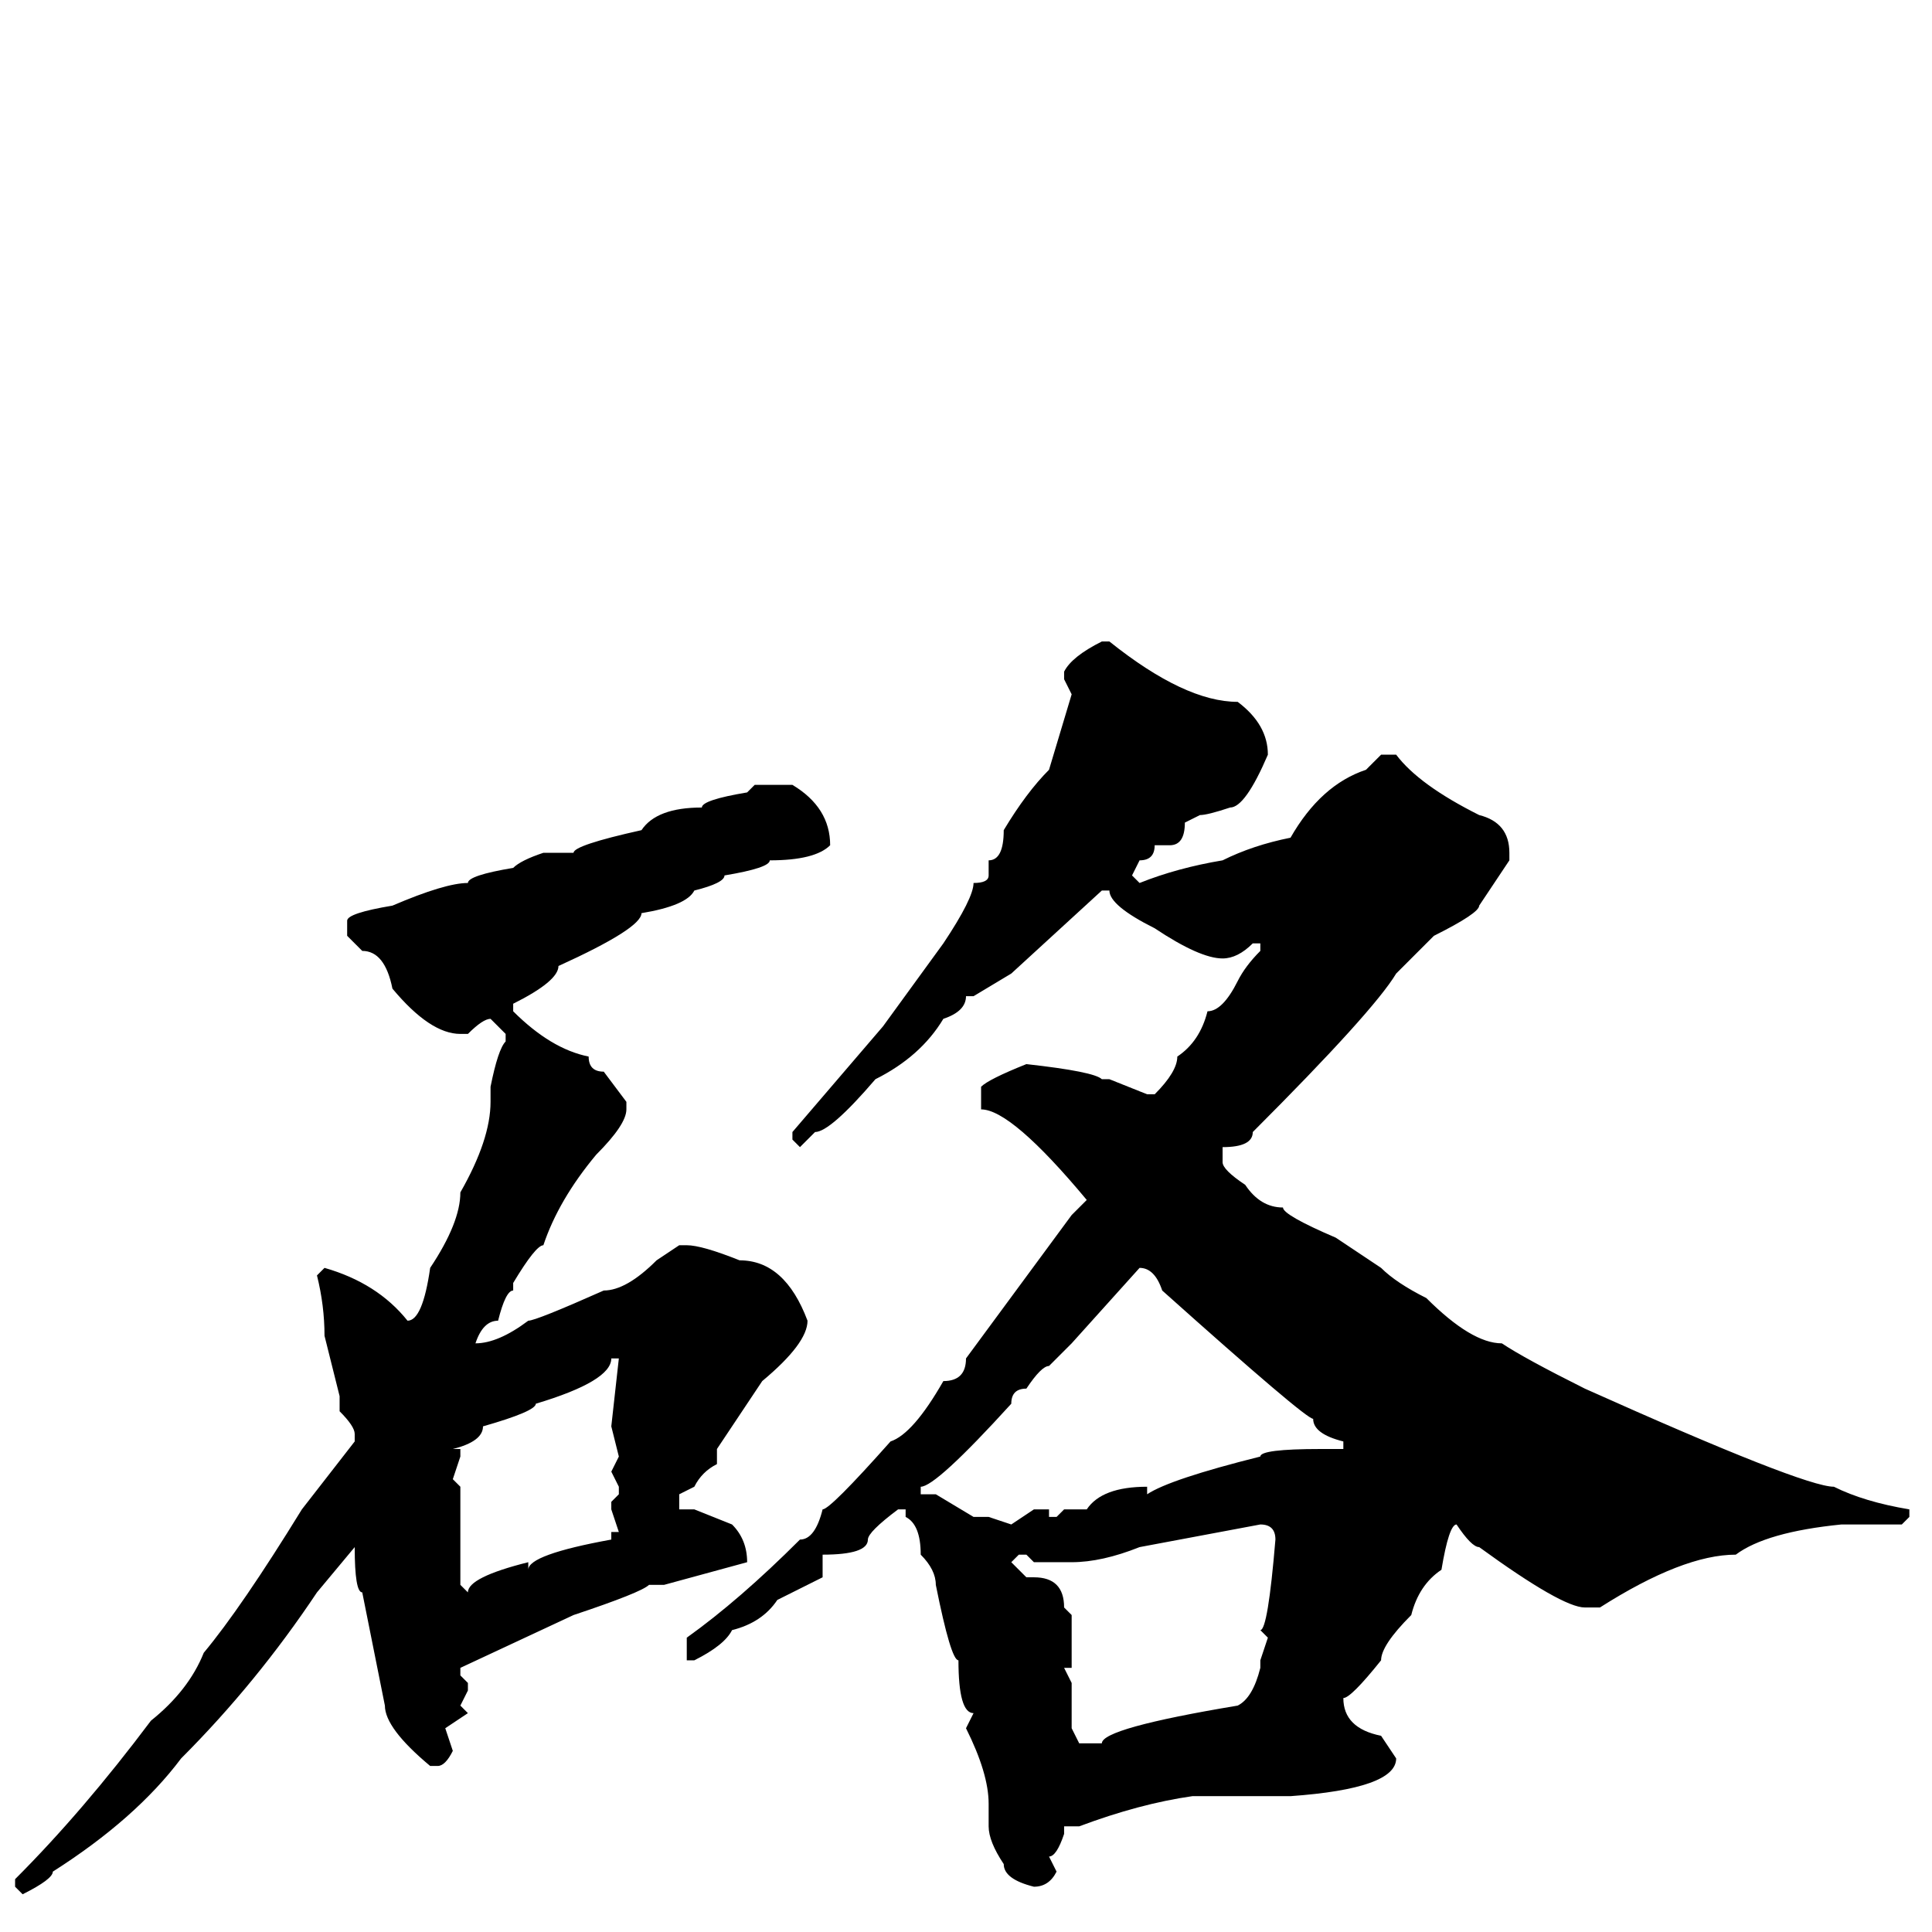 <svg xmlns="http://www.w3.org/2000/svg" viewBox="0 -256 256 256">
	<path fill="#000000" d="M146 -171H147Q157 -163 164 -163Q168 -160 168 -156Q165 -149 163 -149Q160 -148 159 -148L157 -147Q157 -144 155 -144H153Q153 -142 151 -142L150 -140L151 -139Q156 -141 162 -142Q166 -144 171 -145Q175 -152 181 -154L183 -156H185Q188 -152 196 -148Q200 -147 200 -143V-142L196 -136Q196 -135 190 -132L185 -127Q182 -122 166 -106Q166 -104 162 -104V-102Q162 -101 165 -99Q167 -96 170 -96Q170 -95 177 -92L183 -88Q185 -86 189 -84Q195 -78 199 -78Q202 -76 210 -72Q239 -59 243 -59Q247 -57 253 -56V-55L252 -54H244Q234 -53 230 -50Q223 -50 212 -43H210Q207 -43 196 -51Q195 -51 193 -54Q192 -54 191 -48Q188 -46 187 -42Q183 -38 183 -36Q179 -31 178 -31Q178 -27 183 -26L185 -23Q185 -19 171 -18H168H160H158Q151 -17 143 -14H141V-13Q140 -10 139 -10L140 -8Q139 -6 137 -6Q133 -7 133 -9Q131 -12 131 -14V-16V-17Q131 -21 128 -27L129 -29Q127 -29 127 -36Q126 -36 124 -46Q124 -48 122 -50Q122 -54 120 -55V-56H119Q115 -53 115 -52Q115 -50 109 -50V-49V-47L103 -44Q101 -41 97 -40Q96 -38 92 -36H91V-39Q98 -44 106 -52Q108 -52 109 -56Q110 -56 118 -65Q121 -66 125 -73Q128 -73 128 -76L142 -95L144 -97Q134 -109 130 -109V-112Q131 -113 136 -115Q145 -114 146 -113H147L152 -111H153Q156 -114 156 -116Q159 -118 160 -122Q162 -122 164 -126Q165 -128 167 -130V-131H166Q164 -129 162 -129Q159 -129 153 -133Q147 -136 147 -138H146L134 -127L129 -124H128Q128 -122 125 -121Q122 -116 116 -113Q110 -106 108 -106L106 -104L105 -105V-106L117 -120L125 -131Q129 -137 129 -139Q131 -139 131 -140V-142Q133 -142 133 -146Q136 -151 139 -154L142 -164L141 -166V-167Q142 -169 146 -171ZM100 -152H105Q110 -149 110 -144Q108 -142 102 -142Q102 -141 96 -140Q96 -139 92 -138Q91 -136 85 -135Q85 -133 74 -128Q74 -126 68 -123V-122Q73 -117 78 -116Q78 -114 80 -114L83 -110V-109Q83 -107 79 -103Q74 -97 72 -91Q71 -91 68 -86V-85Q67 -85 66 -81Q64 -81 63 -78Q66 -78 70 -81Q71 -81 80 -85Q83 -85 87 -89L90 -91H91Q93 -91 98 -89Q104 -89 107 -81Q107 -78 101 -73L95 -64V-62Q93 -61 92 -59L90 -58V-56H92L97 -54Q99 -52 99 -49L88 -46H86Q85 -45 76 -42L61 -35V-34L62 -33V-32L61 -30L62 -29L59 -27L60 -24Q59 -22 58 -22H57Q51 -27 51 -30L48 -45Q47 -45 47 -51L42 -45Q34 -33 24 -23Q18 -15 7 -8Q7 -7 3 -5L2 -6V-7Q11 -16 20 -28Q25 -32 27 -37Q32 -43 40 -56L47 -65V-66Q47 -67 45 -69V-71L43 -79Q43 -83 42 -87L43 -88Q50 -86 54 -81Q56 -81 57 -88Q61 -94 61 -98Q65 -105 65 -110V-112Q66 -117 67 -118V-119L65 -121Q64 -121 62 -119H61Q57 -119 52 -125Q51 -130 48 -130L46 -132V-134Q46 -135 52 -136Q59 -139 62 -139Q62 -140 68 -141Q69 -142 72 -143H76Q76 -144 85 -146Q87 -149 93 -149Q93 -150 99 -151ZM122 -59V-58H124L129 -55H131L134 -54L137 -56H139V-55H140L141 -56H144Q146 -59 152 -59V-58Q155 -60 167 -63Q167 -64 175 -64H178V-65Q174 -66 174 -68Q173 -68 154 -85Q153 -88 151 -88L142 -78L139 -75Q138 -75 136 -72Q134 -72 134 -70Q124 -59 122 -59ZM81 -76Q81 -73 71 -70Q71 -69 64 -67Q64 -65 60 -64H61V-63L60 -60L61 -59V-47V-46L62 -45Q62 -47 70 -49V-48Q70 -50 81 -52V-53H82L81 -56V-57L82 -58V-59L81 -61L82 -63L81 -67L82 -76H81ZM142 -49H140H138H137L136 -50H135L134 -49L136 -47H137Q141 -47 141 -43L142 -42V-39V-36V-35H141L142 -33V-27L143 -25H146Q146 -27 164 -30Q166 -31 167 -35V-36L168 -39L167 -40Q168 -40 169 -52Q169 -54 167 -54L151 -51Q146 -49 142 -49Z"/>
</svg>